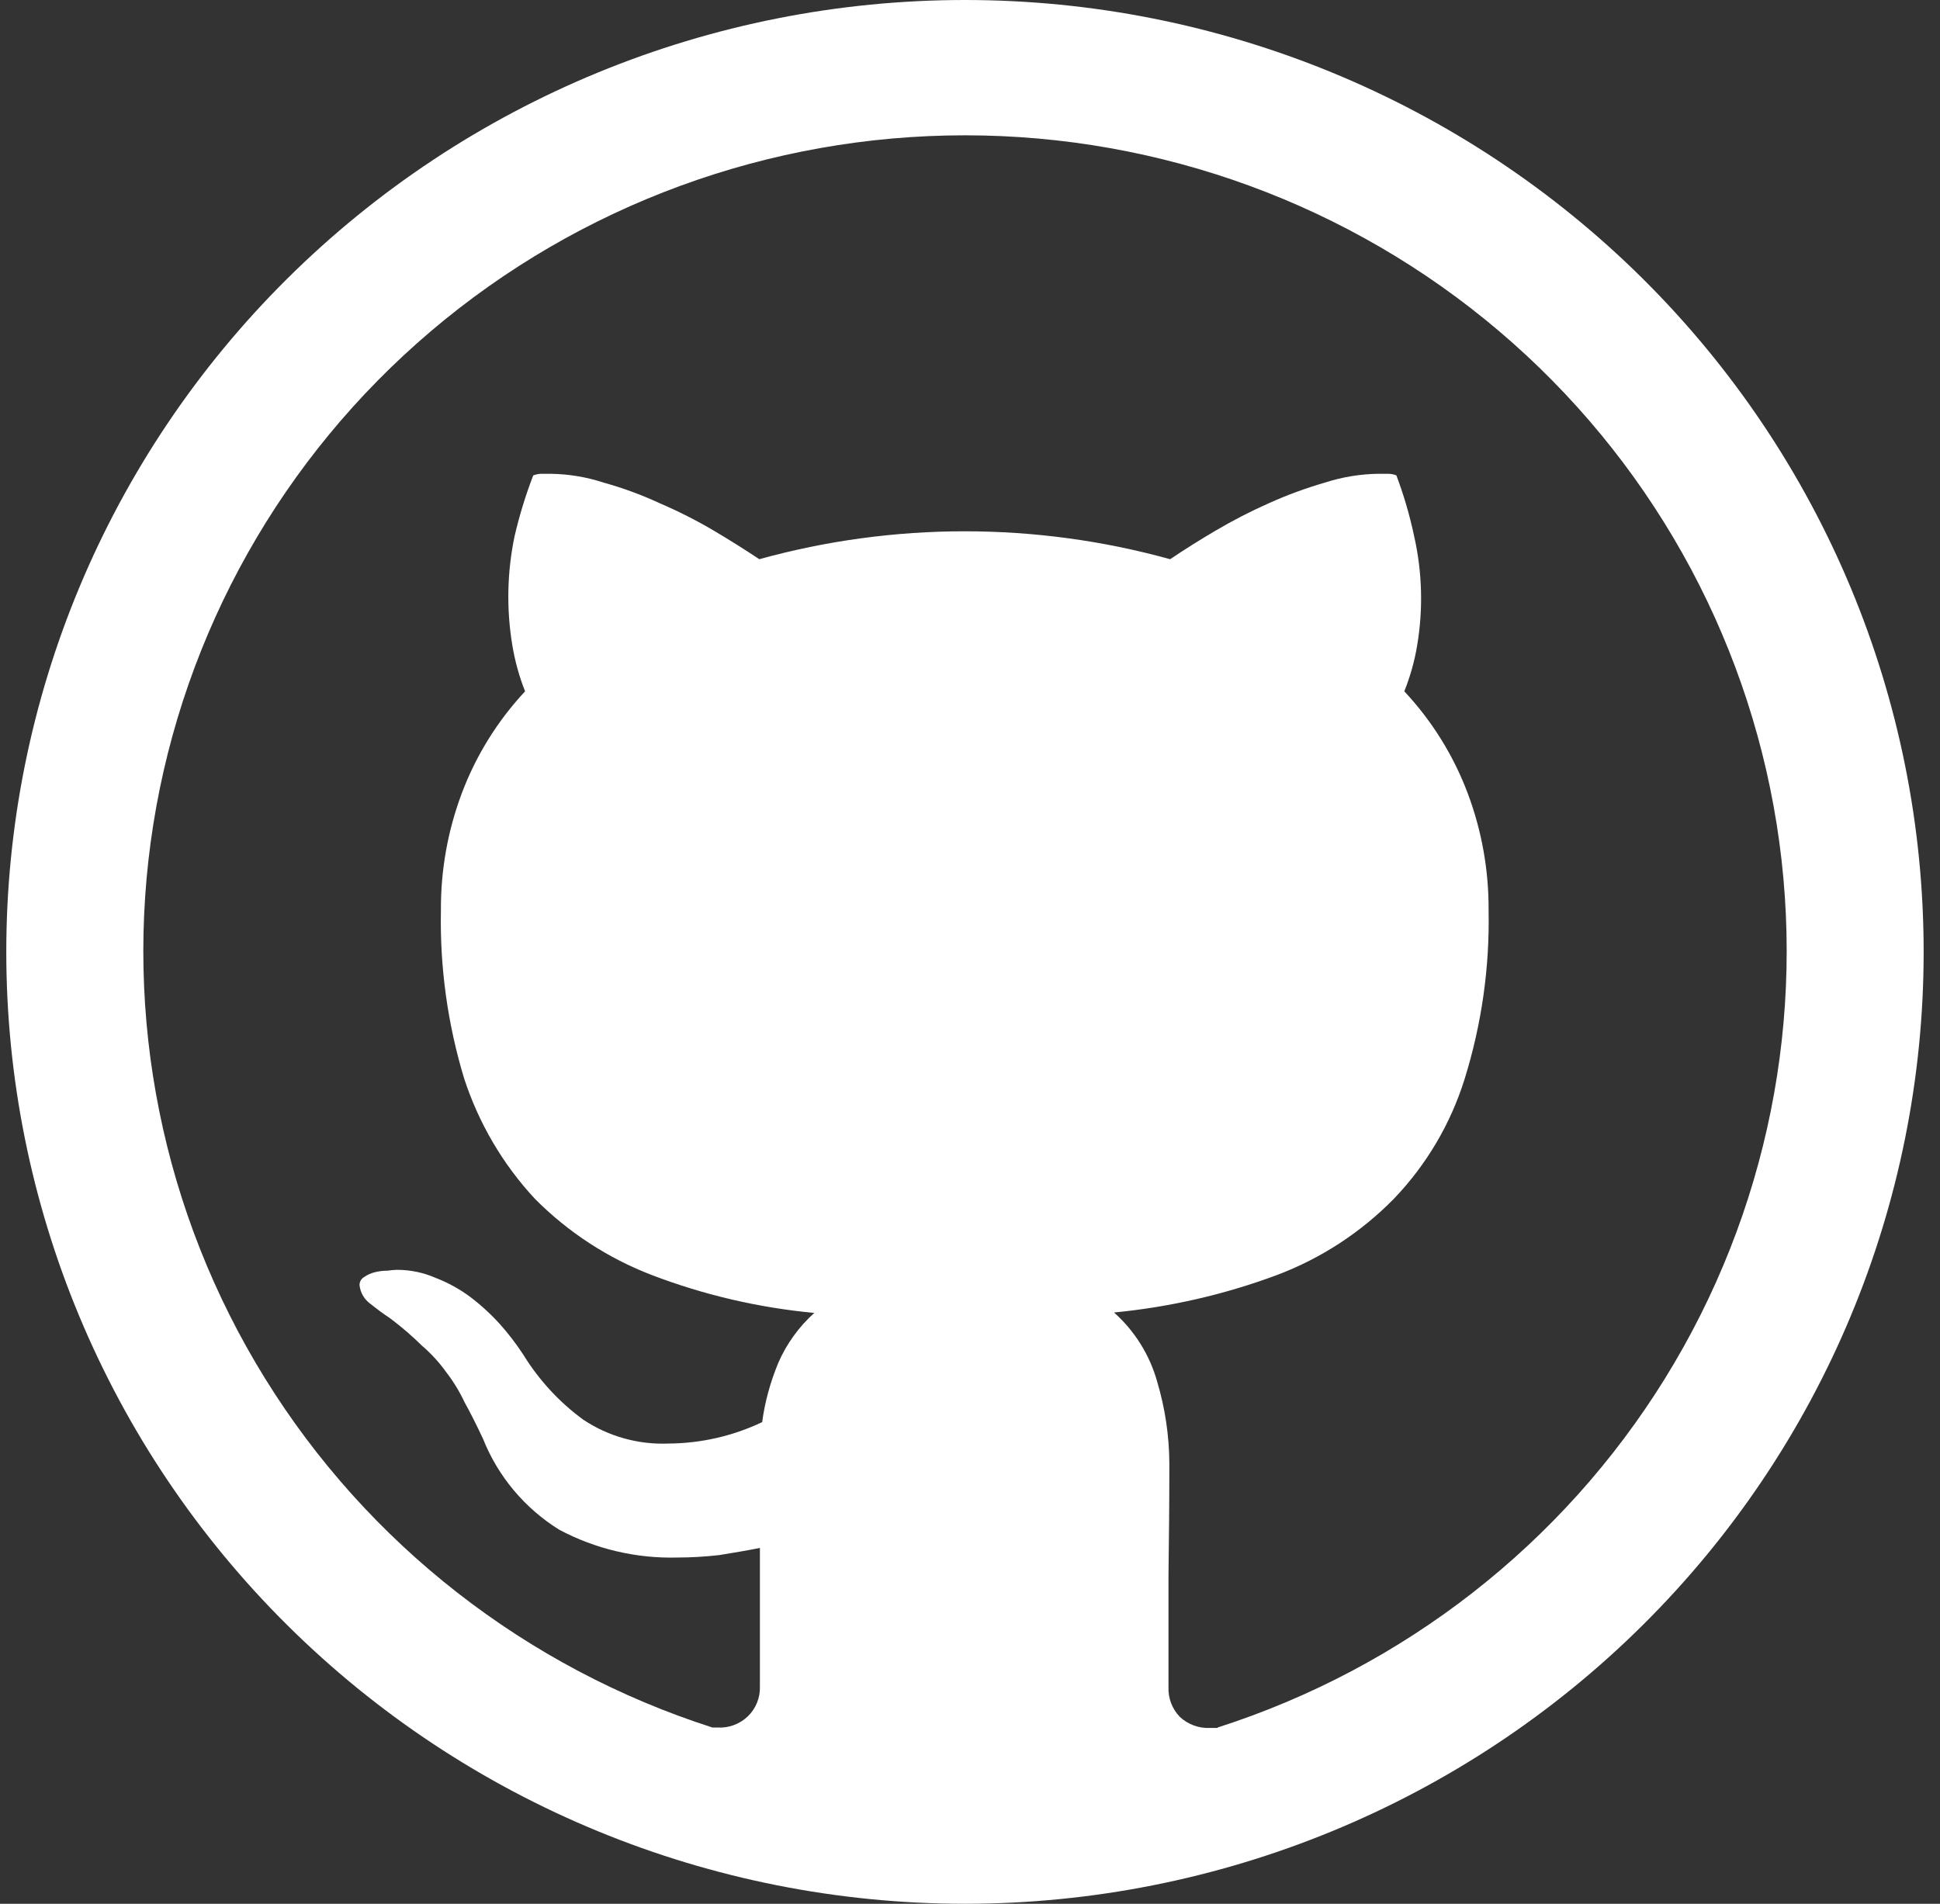 <svg width="54" height="53" viewBox="0 0 54 53" fill="none" xmlns="http://www.w3.org/2000/svg">
<rect x="0" y="0" width="54" height="53" fill="#333333" stroke="none"/>
<path d="M26.86 0C19.783 0 12.995 2.792 7.991 7.762C2.986 12.731 0.175 19.472 0.175 26.5C0.175 33.528 2.986 40.269 7.991 45.238C12.995 50.208 19.783 53 26.86 53C33.938 53 40.725 50.208 45.73 45.238C50.734 40.269 53.545 33.528 53.545 26.5C53.545 19.472 50.734 12.731 45.73 7.762C40.725 2.792 33.938 0 26.86 0V0ZM33.895 48.105H33.687C33.531 48.113 33.376 48.09 33.23 48.036C33.084 47.983 32.95 47.9 32.838 47.794C32.733 47.685 32.652 47.556 32.598 47.416C32.545 47.275 32.52 47.125 32.525 46.975V43.867C32.539 42.836 32.549 41.795 32.549 40.742C32.545 39.973 32.431 39.208 32.212 38.471C32.005 37.726 31.587 37.055 31.009 36.539C32.558 36.39 34.082 36.04 35.54 35.498C36.77 35.034 37.883 34.308 38.801 33.371C39.706 32.426 40.377 31.289 40.766 30.044C41.241 28.521 41.467 26.936 41.435 25.341C41.442 24.229 41.245 23.124 40.853 22.082C40.457 21.031 39.858 20.068 39.089 19.246C39.254 18.832 39.376 18.401 39.448 17.96C39.617 16.95 39.588 15.918 39.361 14.919C39.239 14.346 39.075 13.782 38.868 13.233C38.79 13.203 38.706 13.188 38.621 13.19H38.379C37.869 13.195 37.362 13.279 36.879 13.435C36.346 13.59 35.822 13.782 35.315 14.011C34.81 14.235 34.319 14.488 33.844 14.768C33.412 15.021 32.987 15.288 32.571 15.568C28.83 14.532 24.876 14.532 21.135 15.568C20.717 15.29 20.293 15.024 19.861 14.768C19.38 14.485 18.881 14.232 18.367 14.011C17.861 13.777 17.337 13.584 16.8 13.435C16.324 13.279 15.828 13.197 15.327 13.19H15.085C15.002 13.189 14.919 13.205 14.842 13.236C14.631 13.784 14.459 14.347 14.325 14.919C14.115 15.92 14.093 16.951 14.26 17.96C14.333 18.401 14.451 18.832 14.616 19.246C13.849 20.068 13.25 21.032 12.855 22.082C12.463 23.124 12.266 24.229 12.273 25.341C12.241 26.925 12.459 28.503 12.918 30.02C13.323 31.265 13.993 32.41 14.886 33.371C15.807 34.301 16.919 35.026 18.146 35.498C19.597 36.052 21.118 36.406 22.666 36.551C22.234 36.939 21.889 37.418 21.661 37.948C21.443 38.476 21.29 39.027 21.215 39.591C20.399 39.979 19.507 40.183 18.602 40.188C17.762 40.221 16.933 39.988 16.235 39.523C15.563 39.031 14.995 38.413 14.561 37.705C14.366 37.408 14.15 37.126 13.913 36.861C13.662 36.584 13.386 36.331 13.088 36.105C12.793 35.886 12.469 35.708 12.125 35.575C11.788 35.428 11.424 35.352 11.055 35.351C10.966 35.354 10.877 35.362 10.788 35.375C10.667 35.375 10.546 35.389 10.429 35.419C10.325 35.445 10.226 35.49 10.138 35.551C10.099 35.573 10.066 35.605 10.043 35.643C10.021 35.682 10.008 35.725 10.007 35.77C10.017 35.877 10.05 35.98 10.104 36.072C10.158 36.164 10.232 36.244 10.32 36.305C10.524 36.469 10.696 36.594 10.834 36.683L10.897 36.729C11.196 36.956 11.48 37.201 11.746 37.464C11.999 37.681 12.224 37.926 12.416 38.194C12.617 38.454 12.79 38.738 12.93 39.035C13.093 39.331 13.265 39.67 13.445 40.056C13.862 41.102 14.604 41.988 15.565 42.586C16.572 43.123 17.705 43.39 18.847 43.361C19.235 43.361 19.623 43.337 20.012 43.294C20.39 43.233 20.771 43.169 21.152 43.094V46.944C21.158 47.098 21.132 47.253 21.074 47.397C21.017 47.541 20.929 47.672 20.818 47.78C20.706 47.888 20.573 47.972 20.426 48.026C20.28 48.08 20.124 48.103 19.968 48.093H19.83C14.645 46.429 10.228 42.982 7.375 38.371C4.522 33.761 3.42 28.291 4.268 22.945C5.116 17.6 7.858 12.731 12 9.215C16.142 5.699 21.412 3.767 26.861 3.767C32.31 3.767 37.581 5.699 41.723 9.215C45.865 12.731 48.606 17.6 49.454 22.945C50.302 28.291 49.201 33.761 46.348 38.371C43.495 42.982 39.078 46.429 33.893 48.093V48.105H33.895Z" fill="white"/>
</svg>
